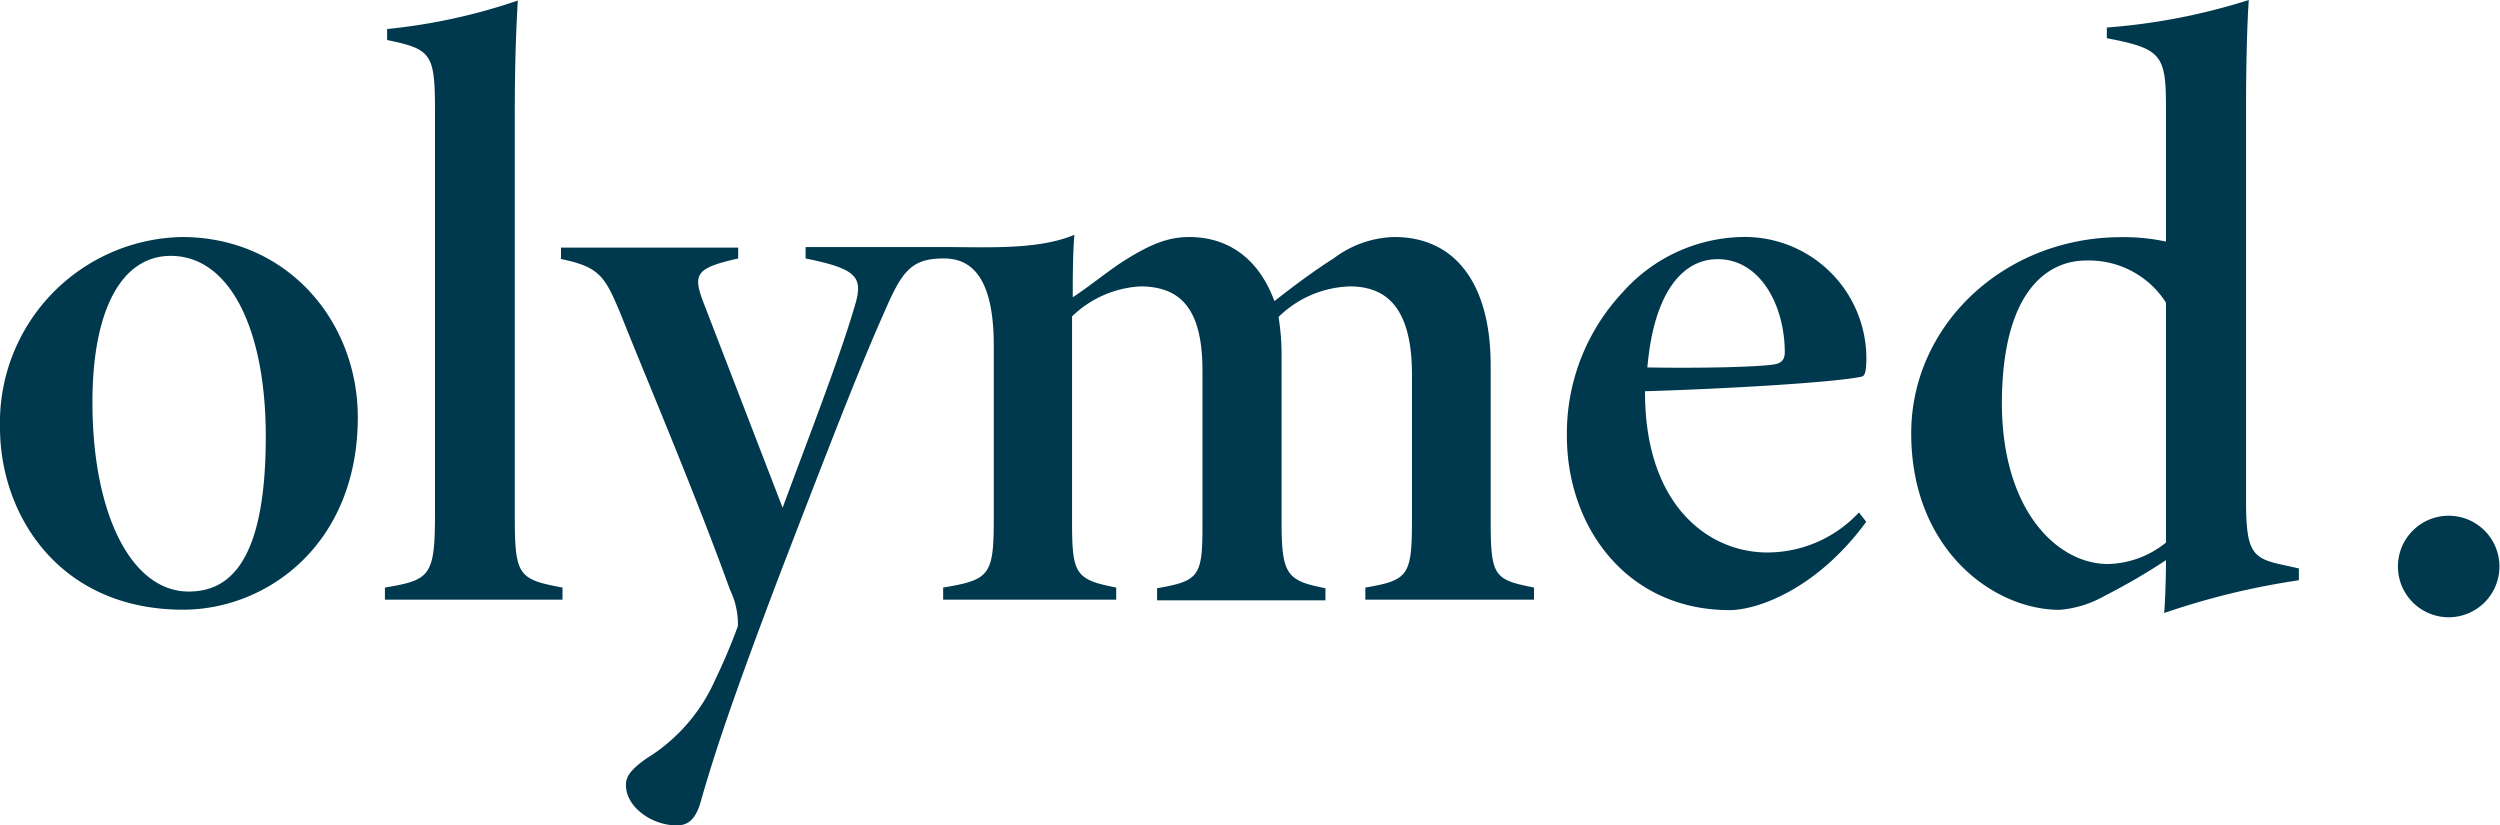 <svg xmlns="http://www.w3.org/2000/svg" viewBox="0 0 181.73 60"><defs><style>.cls-1{fill:#00394d;}</style></defs><g id="Слой_2" data-name="Слой 2"><g id="main_page" data-name="main page"><path class="cls-1" d="M13.22,17.23A13.49,13.49,0,0,0,0,31.09c0,6.34,4.3,13.23,13.31,13.23,6.06,0,12.7-4.71,12.7-14C26,23.34,20.88,17.23,13.22,17.23ZM13.72,43c-4.19,0-7-5.67-7-13.75,0-6.81,2.16-10.65,5.69-10.65,4.32,0,6.91,5.37,6.91,13.12C19.32,40.9,16.64,43,13.72,43Z"/><path class="cls-1" d="M37.42,37.24V8.42c0-4.76.16-7.18.22-8.38a42.43,42.43,0,0,1-9.5,2.07v.8c3.25.67,3.48,1,3.48,5.21V37.24c0,4.61-.3,4.92-3.64,5.47v.88H40.89v-.88C37.58,42.1,37.42,41.81,37.42,37.24Z"/><path class="cls-1" d="M108.36,37.78V26.55c0-5.79-2.48-9.32-7-9.32a7.56,7.56,0,0,0-4.38,1.53c-1.46.93-2.91,2-4.34,3.13-1.13-3.07-3.33-4.66-6.2-4.66-1.64,0-3,.61-5,1.9-1.29.88-2.3,1.72-3.46,2.48,0-1.26,0-3.15.12-4.54-2.65,1.11-6.36.89-9.38.89H58.56v.83c3.93.79,4.23,1.41,3.5,3.7-1.11,3.76-3.42,9.67-5.17,14.42L51.21,22.18c-.88-2.24-.71-2.68,2.45-3.39V18H40.78v.83c2.91.59,3.23,1.33,4.44,4.25,1.55,3.93,5.19,12.45,7.85,19.8a5.74,5.74,0,0,1,.57,2.63A42.54,42.54,0,0,1,52,49.39a12.77,12.77,0,0,1-5,5.74c-1.25.88-1.5,1.38-1.5,1.94,0,1.6,1.89,2.93,3.69,2.93.77,0,1.36-.37,1.74-1.7.91-3.2,2.16-7.09,5.77-16.59,3.77-9.79,5.62-14.54,7.27-18.31,1.49-3.42,2-4.66,4.75-4.61,2.63.05,3.52,2.64,3.52,6.35V37.56c0,4.23-.23,4.58-3.68,5.15v.88H81.14v-.88c-3-.58-3.21-1-3.21-4.83V23a7.74,7.74,0,0,1,4.95-2.18c3,0,4.53,1.7,4.53,6.13V38c0,3.84-.15,4.22-3.3,4.76v.88H96.35v-.88c-2.76-.54-3.19-.94-3.19-4.76V25.84a17.06,17.06,0,0,0-.22-2.8,7.73,7.73,0,0,1,5.19-2.22c3,0,4.51,2,4.51,6.44V37.34c0,4.43-.1,4.82-3.39,5.37v.88h12.26v-.88C108.59,42.13,108.36,41.91,108.36,37.78Z"/><path class="cls-1" d="M135.67,25.9a8.84,8.84,0,0,0-9.12-8.67,11.92,11.92,0,0,0-8.58,4,15,15,0,0,0-4.07,10.46c0,6.63,4.37,12.66,11.82,12.66,2,0,6.33-1.49,9.94-6.42l-.53-.68a9.1,9.1,0,0,1-6.67,2.91c-4.24,0-8.91-3.4-8.88-11.72,6.63-.2,14.13-.68,15.78-1.07C135.61,27.28,135.67,26.85,135.67,25.9Zm-7,.63c-2,.2-6,.23-8.92.18.48-5.51,2.59-7.87,5.11-7.87,3.12,0,4.88,3.39,4.88,6.79C129.72,26.32,129.33,26.47,128.65,26.53Z"/><path class="cls-1" d="M163.27,36.44V7.57c0-2.68.08-6,.2-7.57a45.2,45.2,0,0,1-10.32,2v.78c4,.75,4.3,1.23,4.3,5.07v9.71a14.59,14.59,0,0,0-3.25-.32c-8.5,0-15.27,6.38-15.27,14.26,0,8.47,6,12.83,10.78,12.83a7.84,7.84,0,0,0,3.25-1,46.14,46.14,0,0,0,4.49-2.61c0,1.19-.06,3-.13,3.84a54.58,54.58,0,0,1,9.79-2.38v-.86l-1.4-.31C163.7,40.56,163.27,40,163.27,36.44Zm-5.82,3A6.94,6.94,0,0,1,153.24,41c-3.68,0-7.68-3.86-7.72-11.61,0-8.45,3.49-10.45,6.1-10.45A6.63,6.63,0,0,1,157.45,22Z"/><path class="cls-1" d="M178,37.49a3.69,3.69,0,1,0,3.69,3.69A3.69,3.69,0,0,0,178,37.49Z"/></g></g></svg>